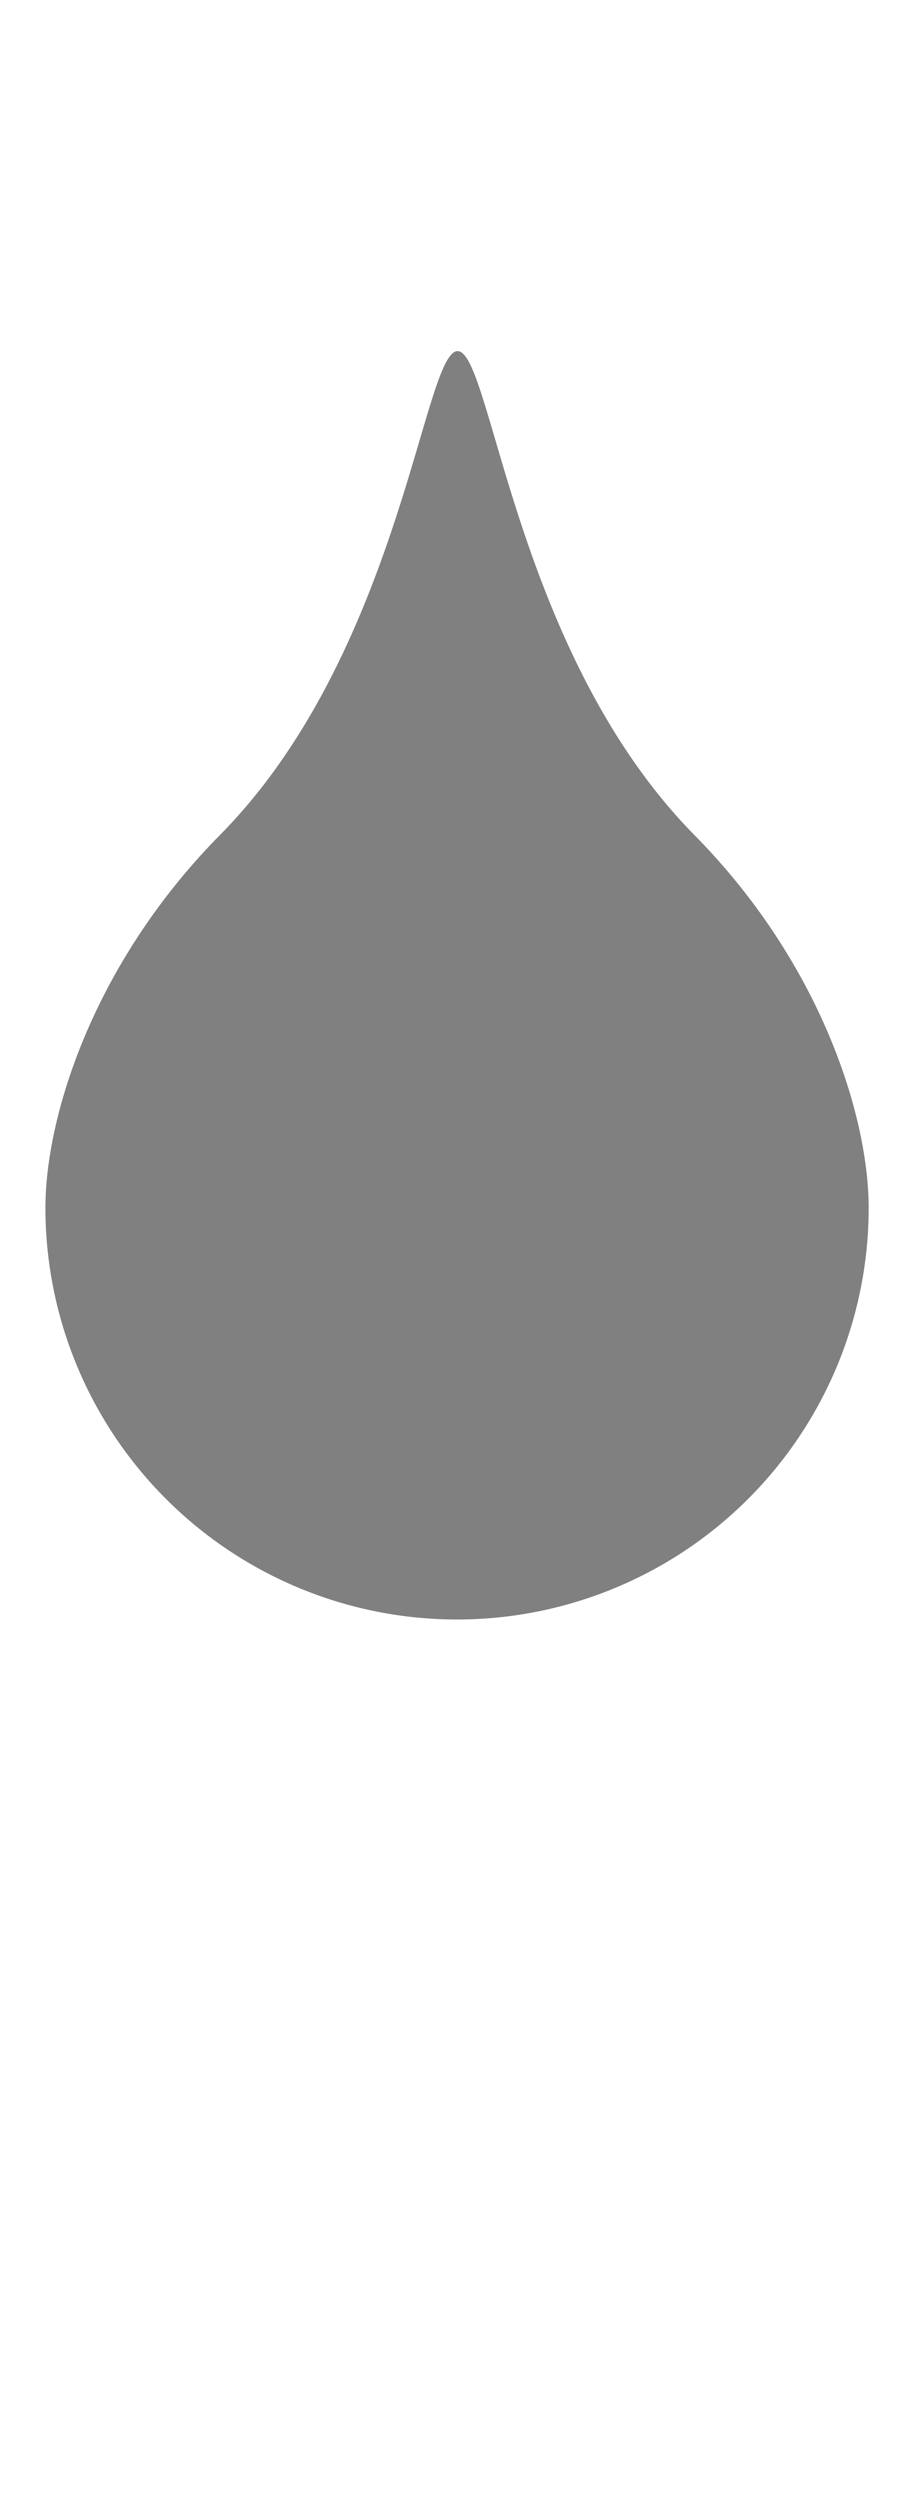 <svg xmlns="http://www.w3.org/2000/svg" viewBox="0 0 40.29 110.08">
  <defs>
    <style>
      .cls-1 {
        fill: gray;
      }

      .cls-2 {
        fill: none;
      }
    </style>
  </defs>
  <title>radiobutton-selected</title>
  <g id="Laag_2" data-name="Laag 2">
    <g id="Laag_1-2" data-name="Laag 1">
      <g>
        <path class="cls-1" d="M20.15,15.46c1.5,0,2.51,13.28,10.44,21.32,5.58,5.66,7.66,12.4,7.66,16.4A18.11,18.11,0,0,1,2,53.18c0-4,2.09-10.74,7.67-16.4C17.63,28.74,18.64,15.46,20.15,15.46Z"/>
        <rect class="cls-2" width="40.29" height="110.08"/>
      </g>
    </g>
  </g>
</svg>
